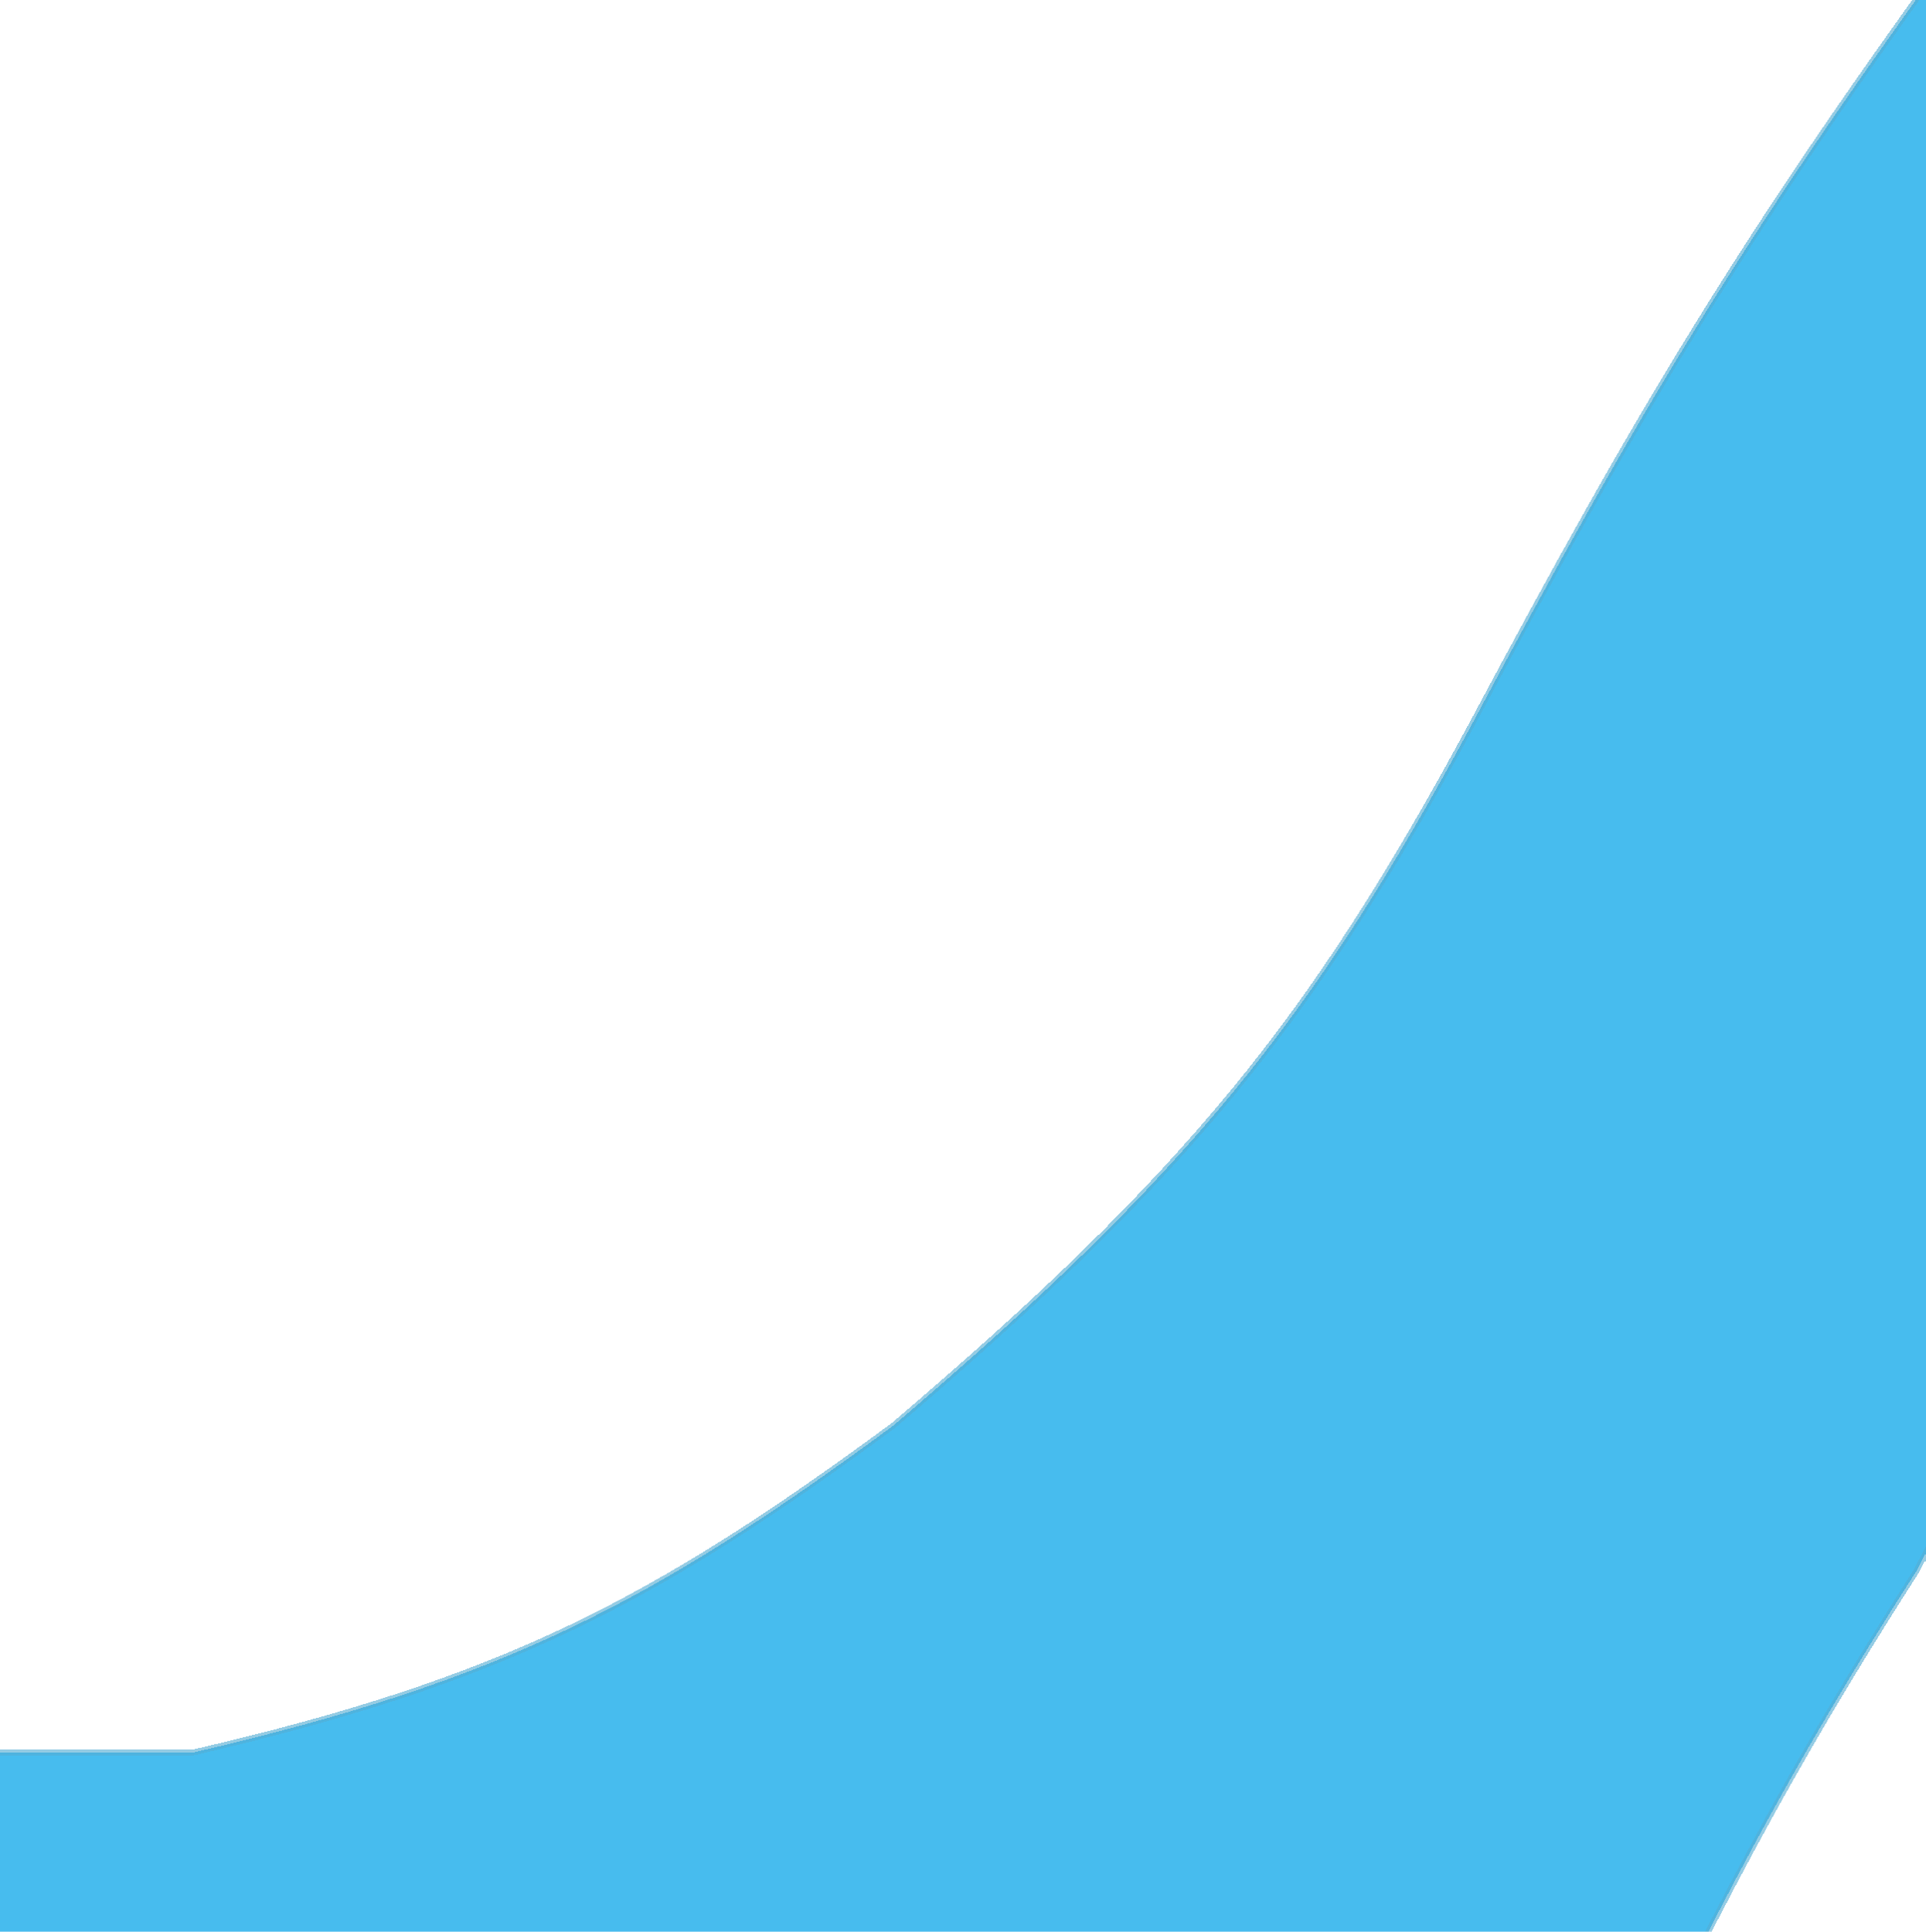 <svg width="329" height="330" viewBox="0 0 329 330" fill="none" xmlns="http://www.w3.org/2000/svg">
<rect width="987" height="917" transform="translate(-330 -330)" fill="white"/>
<g filter="url(#filter0_d_459_279)">
<path d="M132.539 223.59C91.526 253.757 66.084 267.067 12.925 279.403H-95.187C-98.082 292.675 -101.192 300.623 -111.289 316.612C-125.383 335.547 -136.78 345.968 -164.195 364.157C-190.322 382.837 -206.15 391.927 -240.104 401.366C-268.14 405.988 -283.342 410.207 -309.112 422.037C-324.896 430.738 -331.198 437.263 -329.814 457.179C-326.979 472.047 -324.589 480.288 -313.713 494.388C-298.292 509.891 -289.189 518.298 -270.007 531.597C-258.736 537.765 -252.086 539.472 -240.104 541.933H65.832L98.035 535.731C124.958 529.61 139.333 524.073 162.443 506.791C191.578 484.034 203.938 469.999 213.049 440.642C232.302 401.007 238.322 383.719 252.153 349.687C273.185 306.271 285.136 283.057 307.359 248.396C332.201 200.061 348.688 177.988 385.568 153.306C406.223 145.962 417.822 145.155 438.475 153.306C451.219 162.688 457.091 169.184 461.477 186.381L470.678 246.328C473.12 257.602 474.599 266.277 477.579 310.41C477.579 310.41 477.813 338.38 477.579 357.955L472.979 544H509.783V498.522L512.083 372.425C513.358 342.518 514.978 325.743 518.984 295.94C522.373 266.68 525.006 250.027 532.786 219.455C537.184 197.067 540.159 184.795 546.587 163.642C554.953 138.32 559.356 129.386 567.29 111.963C577.336 88.832 582.473 75.502 594.893 54.082C612.581 25.633 622.75 10.586 640.898 -16.201C650.613 -34.743 653.53 -44.562 657 -61.679V-63.746C656.641 -89.919 655.812 -104.047 652.399 -127.828C649.285 -144.79 644.218 -154.276 631.697 -171.239C614.684 -188.771 604.143 -198.695 581.091 -216.716L484.48 -287L311.96 -26.537C277.797 20.735 260.344 49.473 231.451 103.694C204.147 154.336 182.942 180.691 132.539 223.59Z" fill="#47BCEE" shape-rendering="crispEdges"/>
<path d="M132.539 223.59C91.526 253.757 66.084 267.067 12.925 279.403H-95.187C-98.082 292.675 -101.192 300.623 -111.289 316.612C-125.383 335.547 -136.78 345.968 -164.195 364.157C-190.322 382.837 -206.15 391.927 -240.104 401.366C-268.14 405.988 -283.342 410.207 -309.112 422.037C-324.896 430.738 -331.198 437.263 -329.814 457.179C-326.979 472.047 -324.589 480.288 -313.713 494.388C-298.292 509.891 -289.189 518.298 -270.007 531.597C-258.736 537.765 -252.086 539.472 -240.104 541.933H65.832L98.035 535.731C124.958 529.61 139.333 524.073 162.443 506.791C191.578 484.034 203.938 469.999 213.049 440.642C232.302 401.007 238.322 383.719 252.153 349.687C273.185 306.271 285.136 283.057 307.359 248.396C332.201 200.061 348.688 177.988 385.568 153.306C406.223 145.962 417.822 145.155 438.475 153.306C451.219 162.688 457.091 169.184 461.477 186.381L470.678 246.328C473.12 257.602 474.599 266.277 477.579 310.41C477.579 310.41 477.813 338.38 477.579 357.955L472.979 544H509.783V498.522L512.083 372.425C513.358 342.518 514.978 325.743 518.984 295.94C522.373 266.68 525.006 250.027 532.786 219.455C537.184 197.067 540.159 184.795 546.587 163.642C554.953 138.32 559.356 129.386 567.29 111.963C577.336 88.832 582.473 75.502 594.893 54.082C612.581 25.633 622.75 10.586 640.898 -16.201C650.613 -34.743 653.53 -44.562 657 -61.679V-63.746C656.641 -89.919 655.812 -104.047 652.399 -127.828C649.285 -144.79 644.218 -154.276 631.697 -171.239C614.684 -188.771 604.143 -198.695 581.091 -216.716L484.48 -287L311.96 -26.537C277.797 20.735 260.344 49.473 231.451 103.694C204.147 154.336 182.942 180.691 132.539 223.59Z" stroke="#55ACD3" stroke-opacity="0.62" shape-rendering="crispEdges"/>
</g>
<defs>
<filter id="filter0_d_459_279" x="-434.7" y="-391.912" width="1236.4" height="1080.61" filterUnits="userSpaceOnUse" color-interpolation-filters="sRGB">
<feFlood flood-opacity="0" result="BackgroundImageFix"/>
<feColorMatrix in="SourceAlpha" type="matrix" values="0 0 0 0 0 0 0 0 0 0 0 0 0 0 0 0 0 0 127 0" result="hardAlpha"/>
<feOffset dx="20" dy="20"/>
<feGaussianBlur stdDeviation="62.1"/>
<feComposite in2="hardAlpha" operator="out"/>
<feColorMatrix type="matrix" values="0 0 0 0 0.131 0 0 0 0 0.827 0 0 0 0 0.983 0 0 0 0.25 0"/>
<feBlend mode="normal" in2="BackgroundImageFix" result="effect1_dropShadow_459_279"/>
<feBlend mode="normal" in="SourceGraphic" in2="effect1_dropShadow_459_279" result="shape"/>
</filter>
</defs>
</svg>
